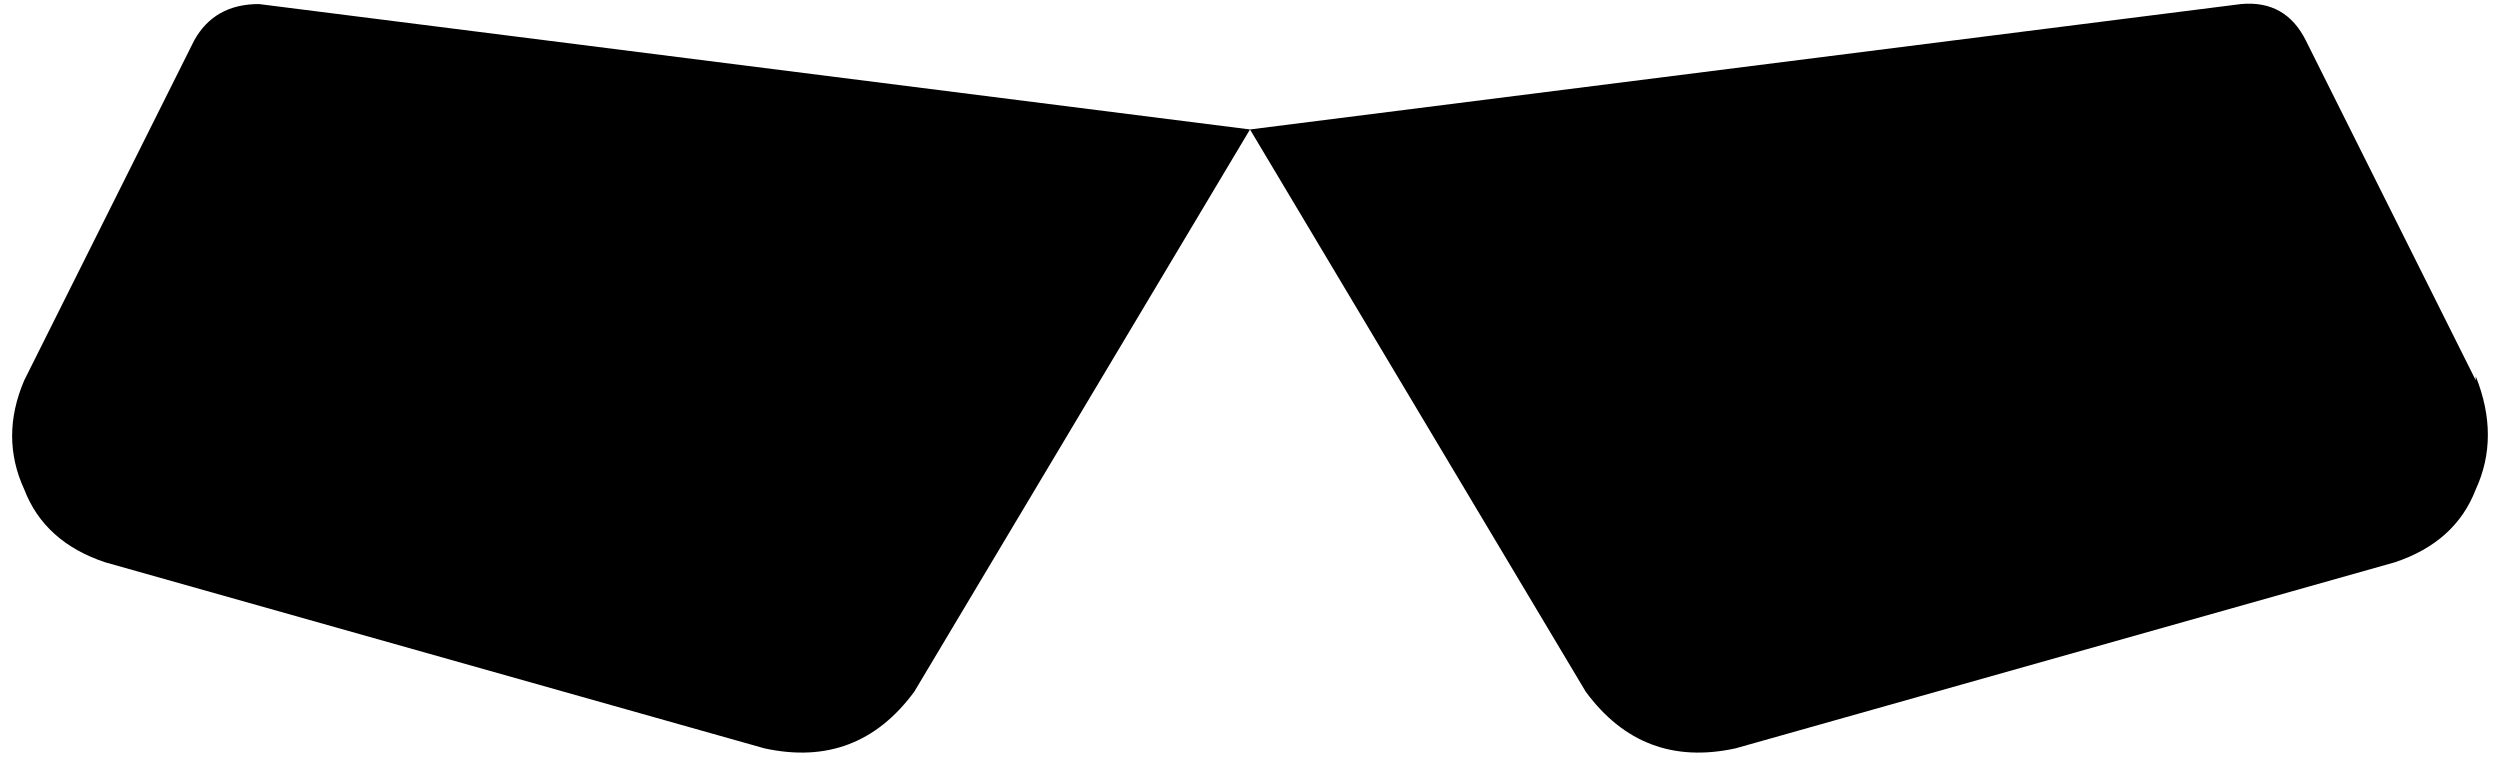 <svg xmlns="http://www.w3.org/2000/svg" viewBox="0 0 618 190">
    <path d="M 6 94 Q 0 108 6 121 L 6 121 Q 11 134 26 139 L 189 185 Q 212 190 226 171 L 309 32 L 64 1 Q 53 1 48 10 L 6 94 L 6 94 Z M 612 94 L 570 10 Q 565 0 554 1 L 309 32 L 392 171 Q 406 190 429 185 L 592 139 Q 607 134 612 121 Q 618 108 612 93 L 612 94 Z"/>
</svg>
